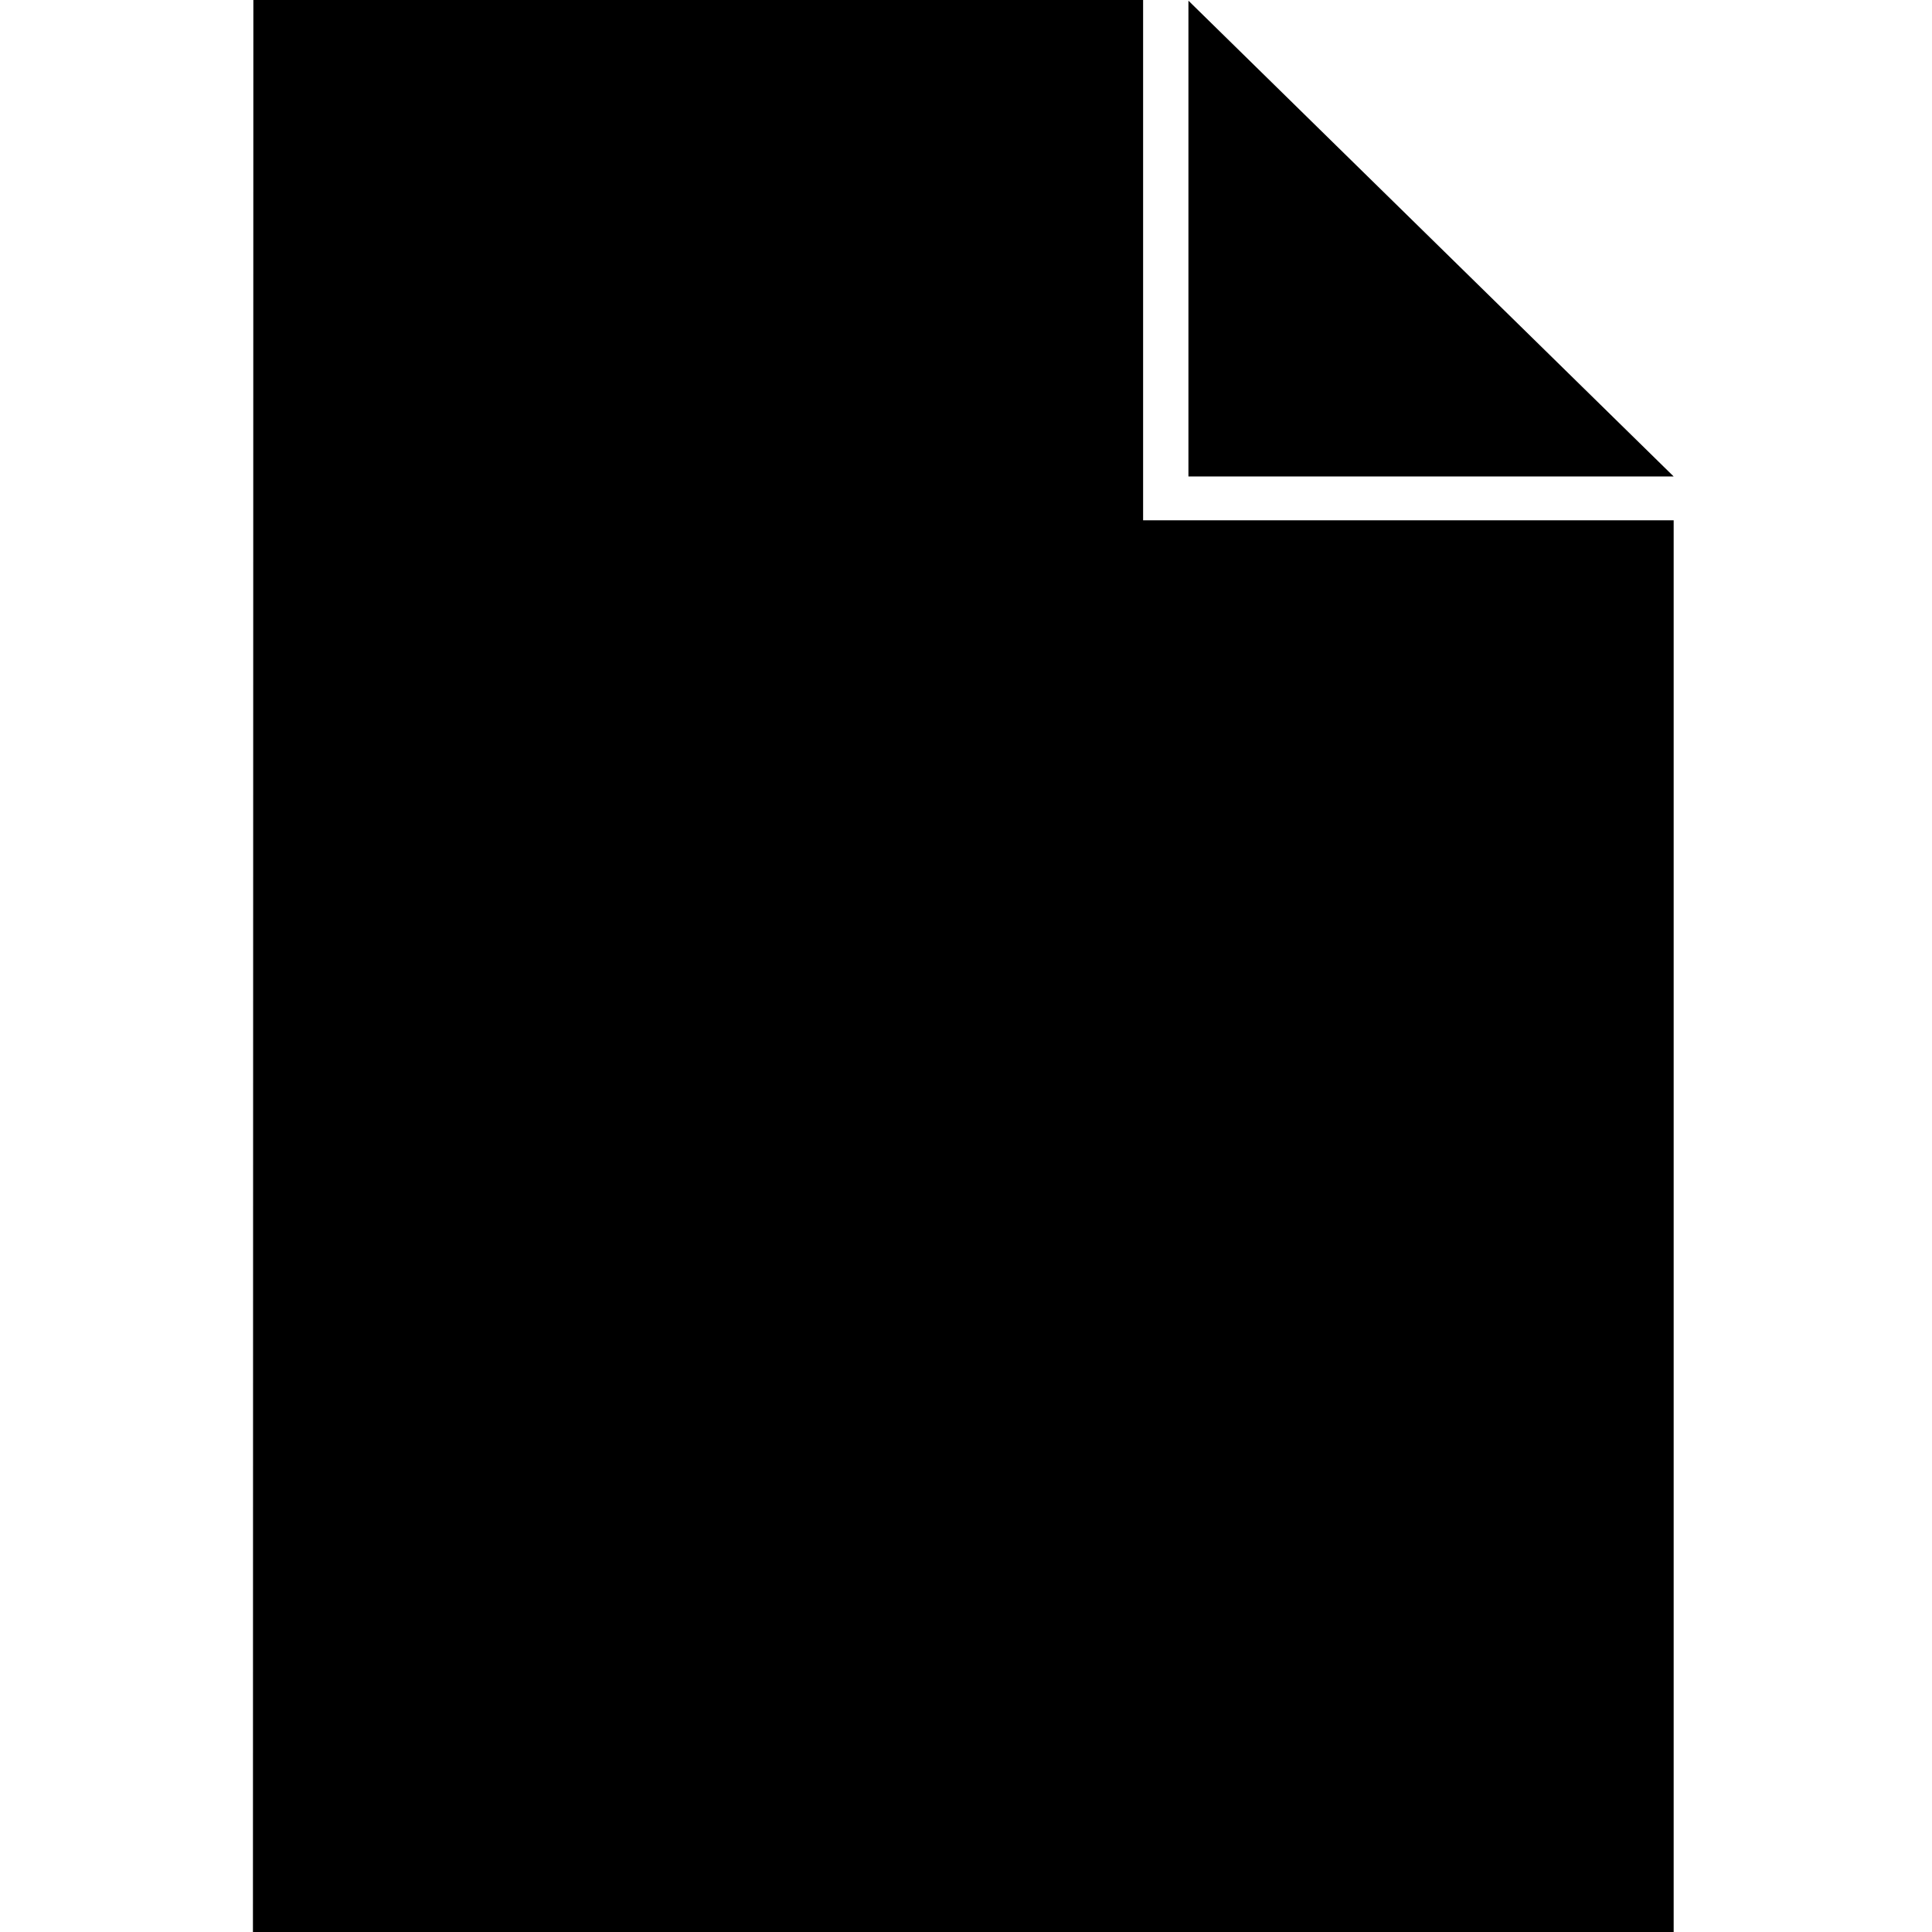<svg version="1.1" id="NOWYDOKUMENT" xmlns="http://www.w3.org/2000/svg" xmlns:xlink="http://www.w3.org/1999/xlink" x="0px"
	 y="0px" width="113.391px" height="113.391px" viewBox="0 0 113.391 113.391" enable-background="new 0 0 113.391 113.391"
	 xml:space="preserve">
<path id="L1" d="M98.229,30.538H67.09V0H14.87l-0.025,113.39h83.384V30.538z M98.229,27.964L69.75,0.04v27.924H98.229"/>
</svg>
